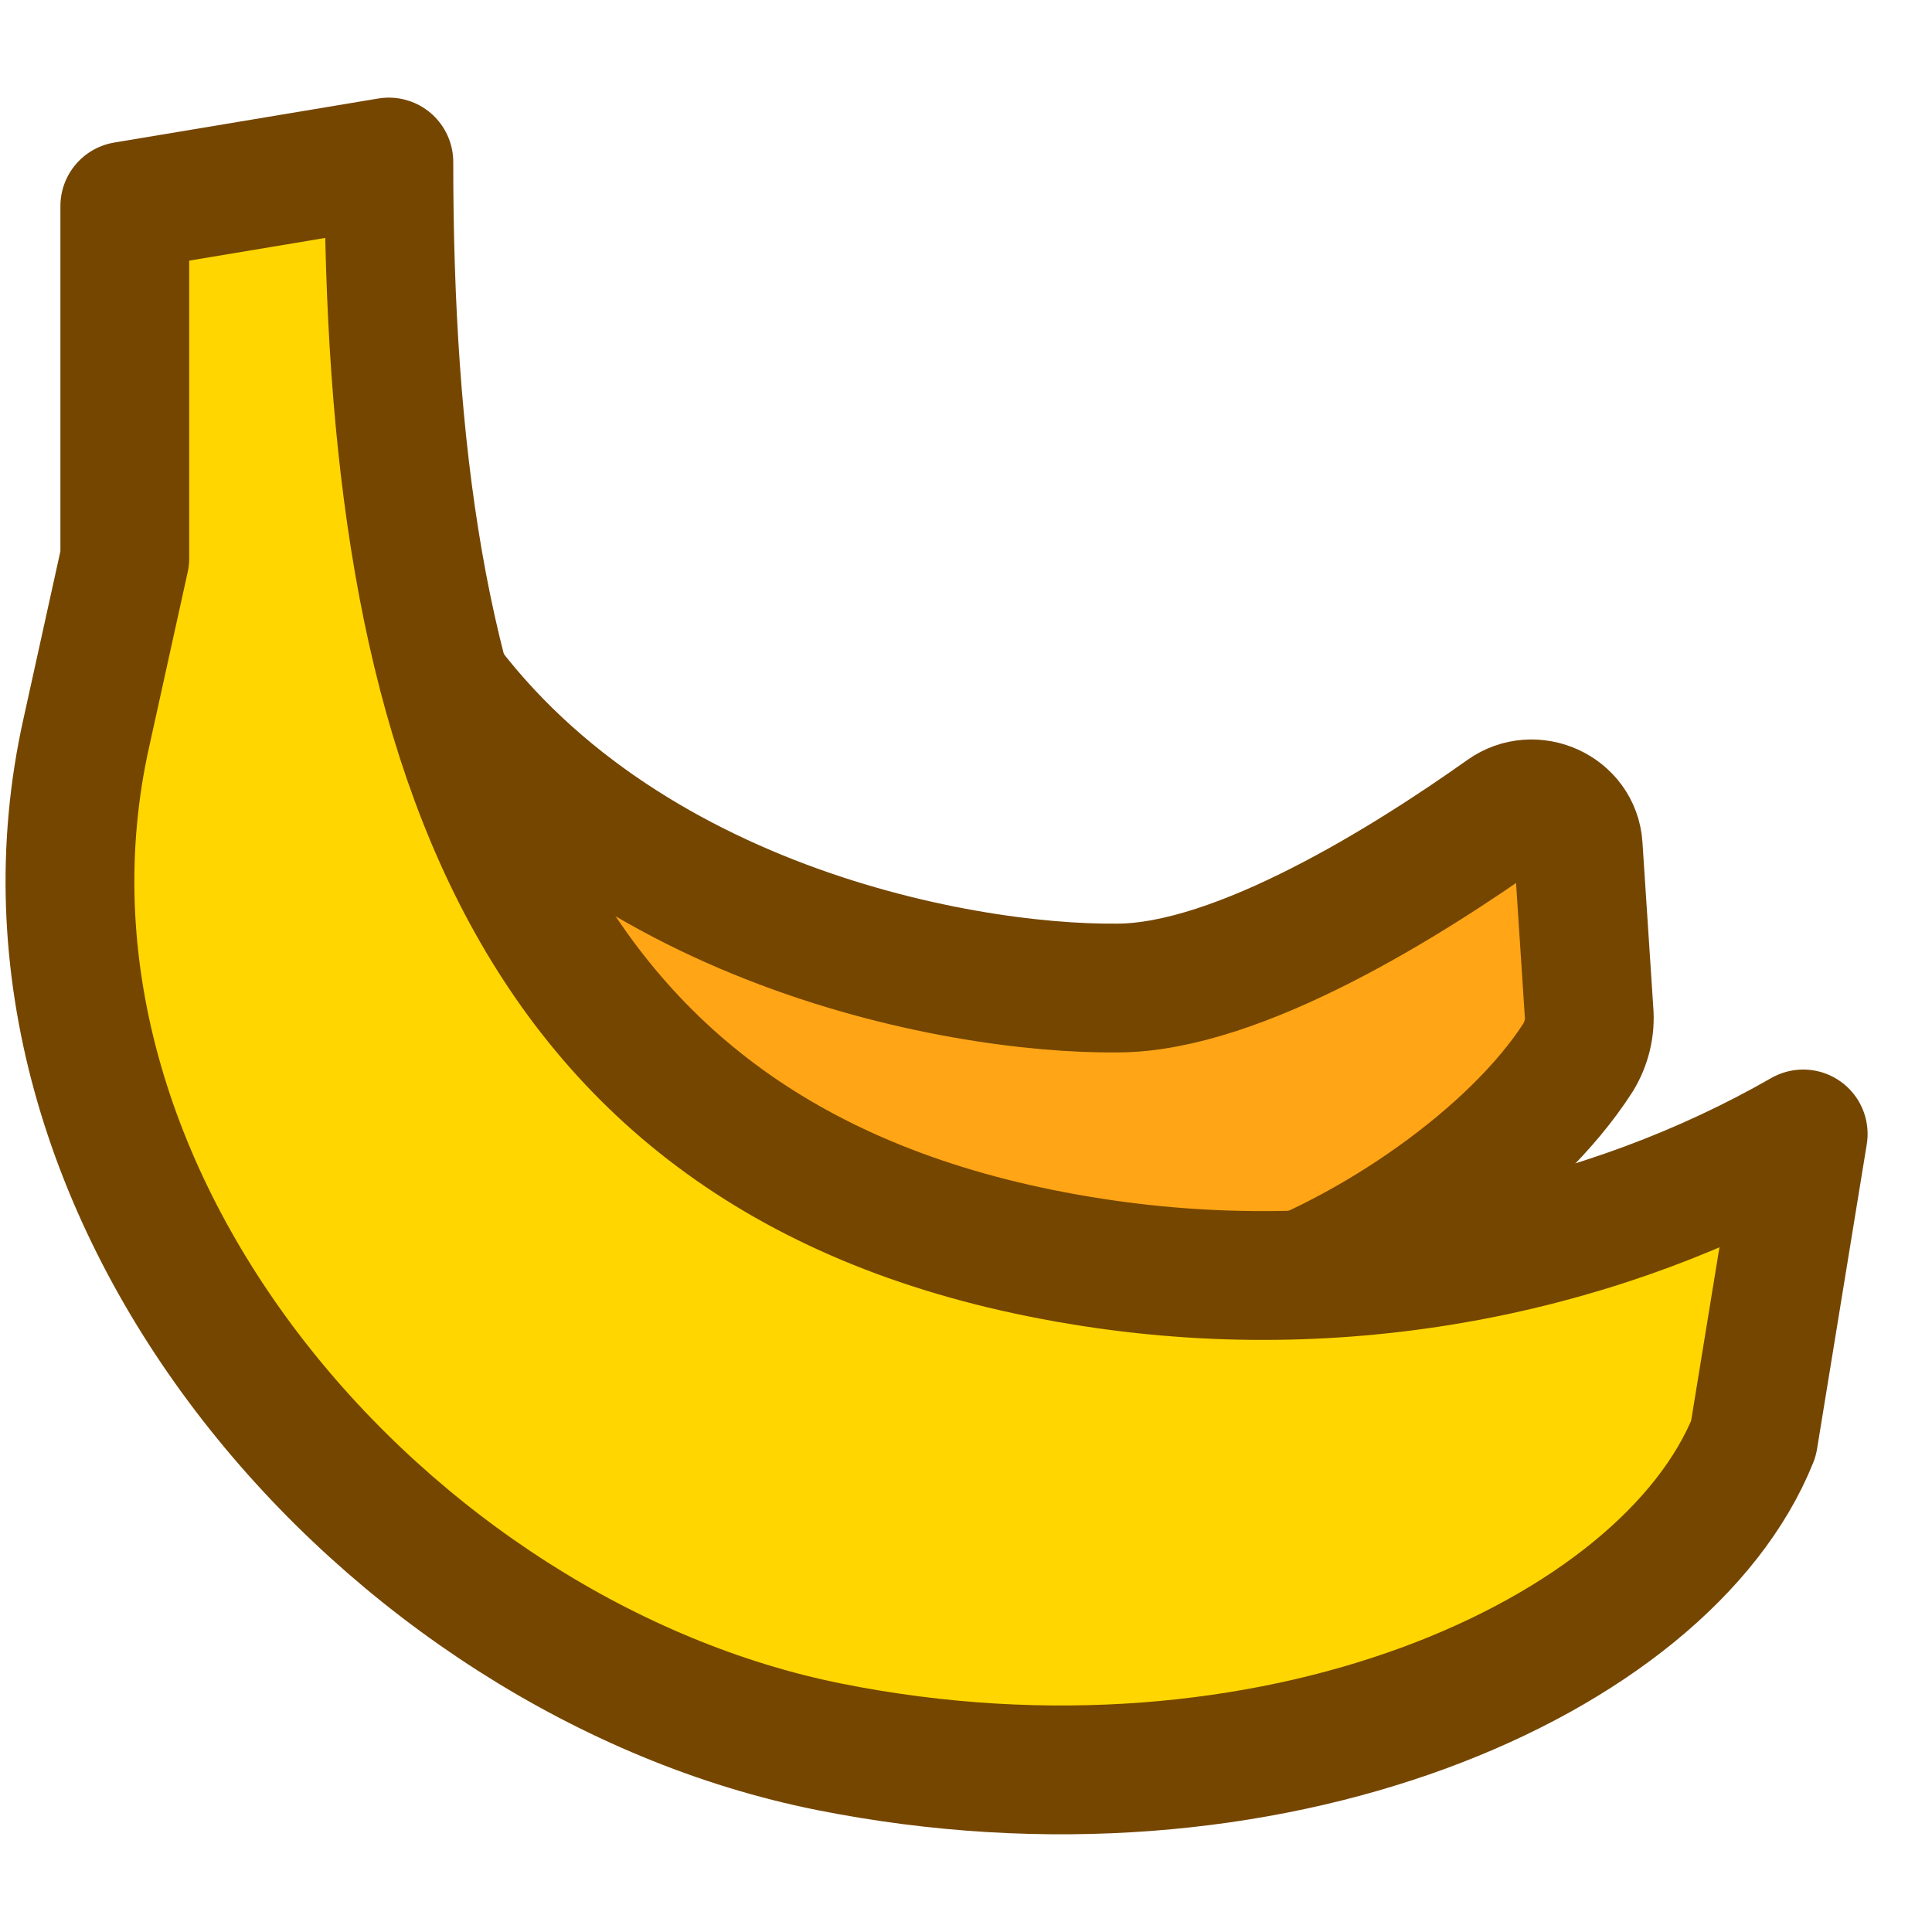 <svg width="15" height="15" viewBox="0 0 15 15" fill="none" xmlns="http://www.w3.org/2000/svg">
<path d="M12.253 8.209C11.76 8.979 10.655 9.744 9.698 10.063C7.597 9.987 3.356 8.856 3.204 4.937C4.571 7.154 7.419 7.684 8.673 7.671C9.62 7.671 10.952 6.826 11.682 6.308C11.908 6.147 12.235 6.294 12.253 6.571L12.337 7.853C12.348 7.977 12.318 8.102 12.253 8.209Z" fill="#FFA516" stroke="#754600" stroke-linecap="round" stroke-linejoin="round"/>
<path d="M6.437 13.562C3.019 12.878 -0.14 9.295 0.672 5.681L0.969 4.334V1.6L3.019 1.258C3.019 5.681 4.045 9.119 8.488 9.802C10.53 10.117 12.488 9.671 14 8.804L13.614 11.169C12.93 12.878 9.854 14.245 6.437 13.562Z" fill="#FFD600" stroke="#754600" stroke-linecap="round" stroke-linejoin="round"/>
</svg>
